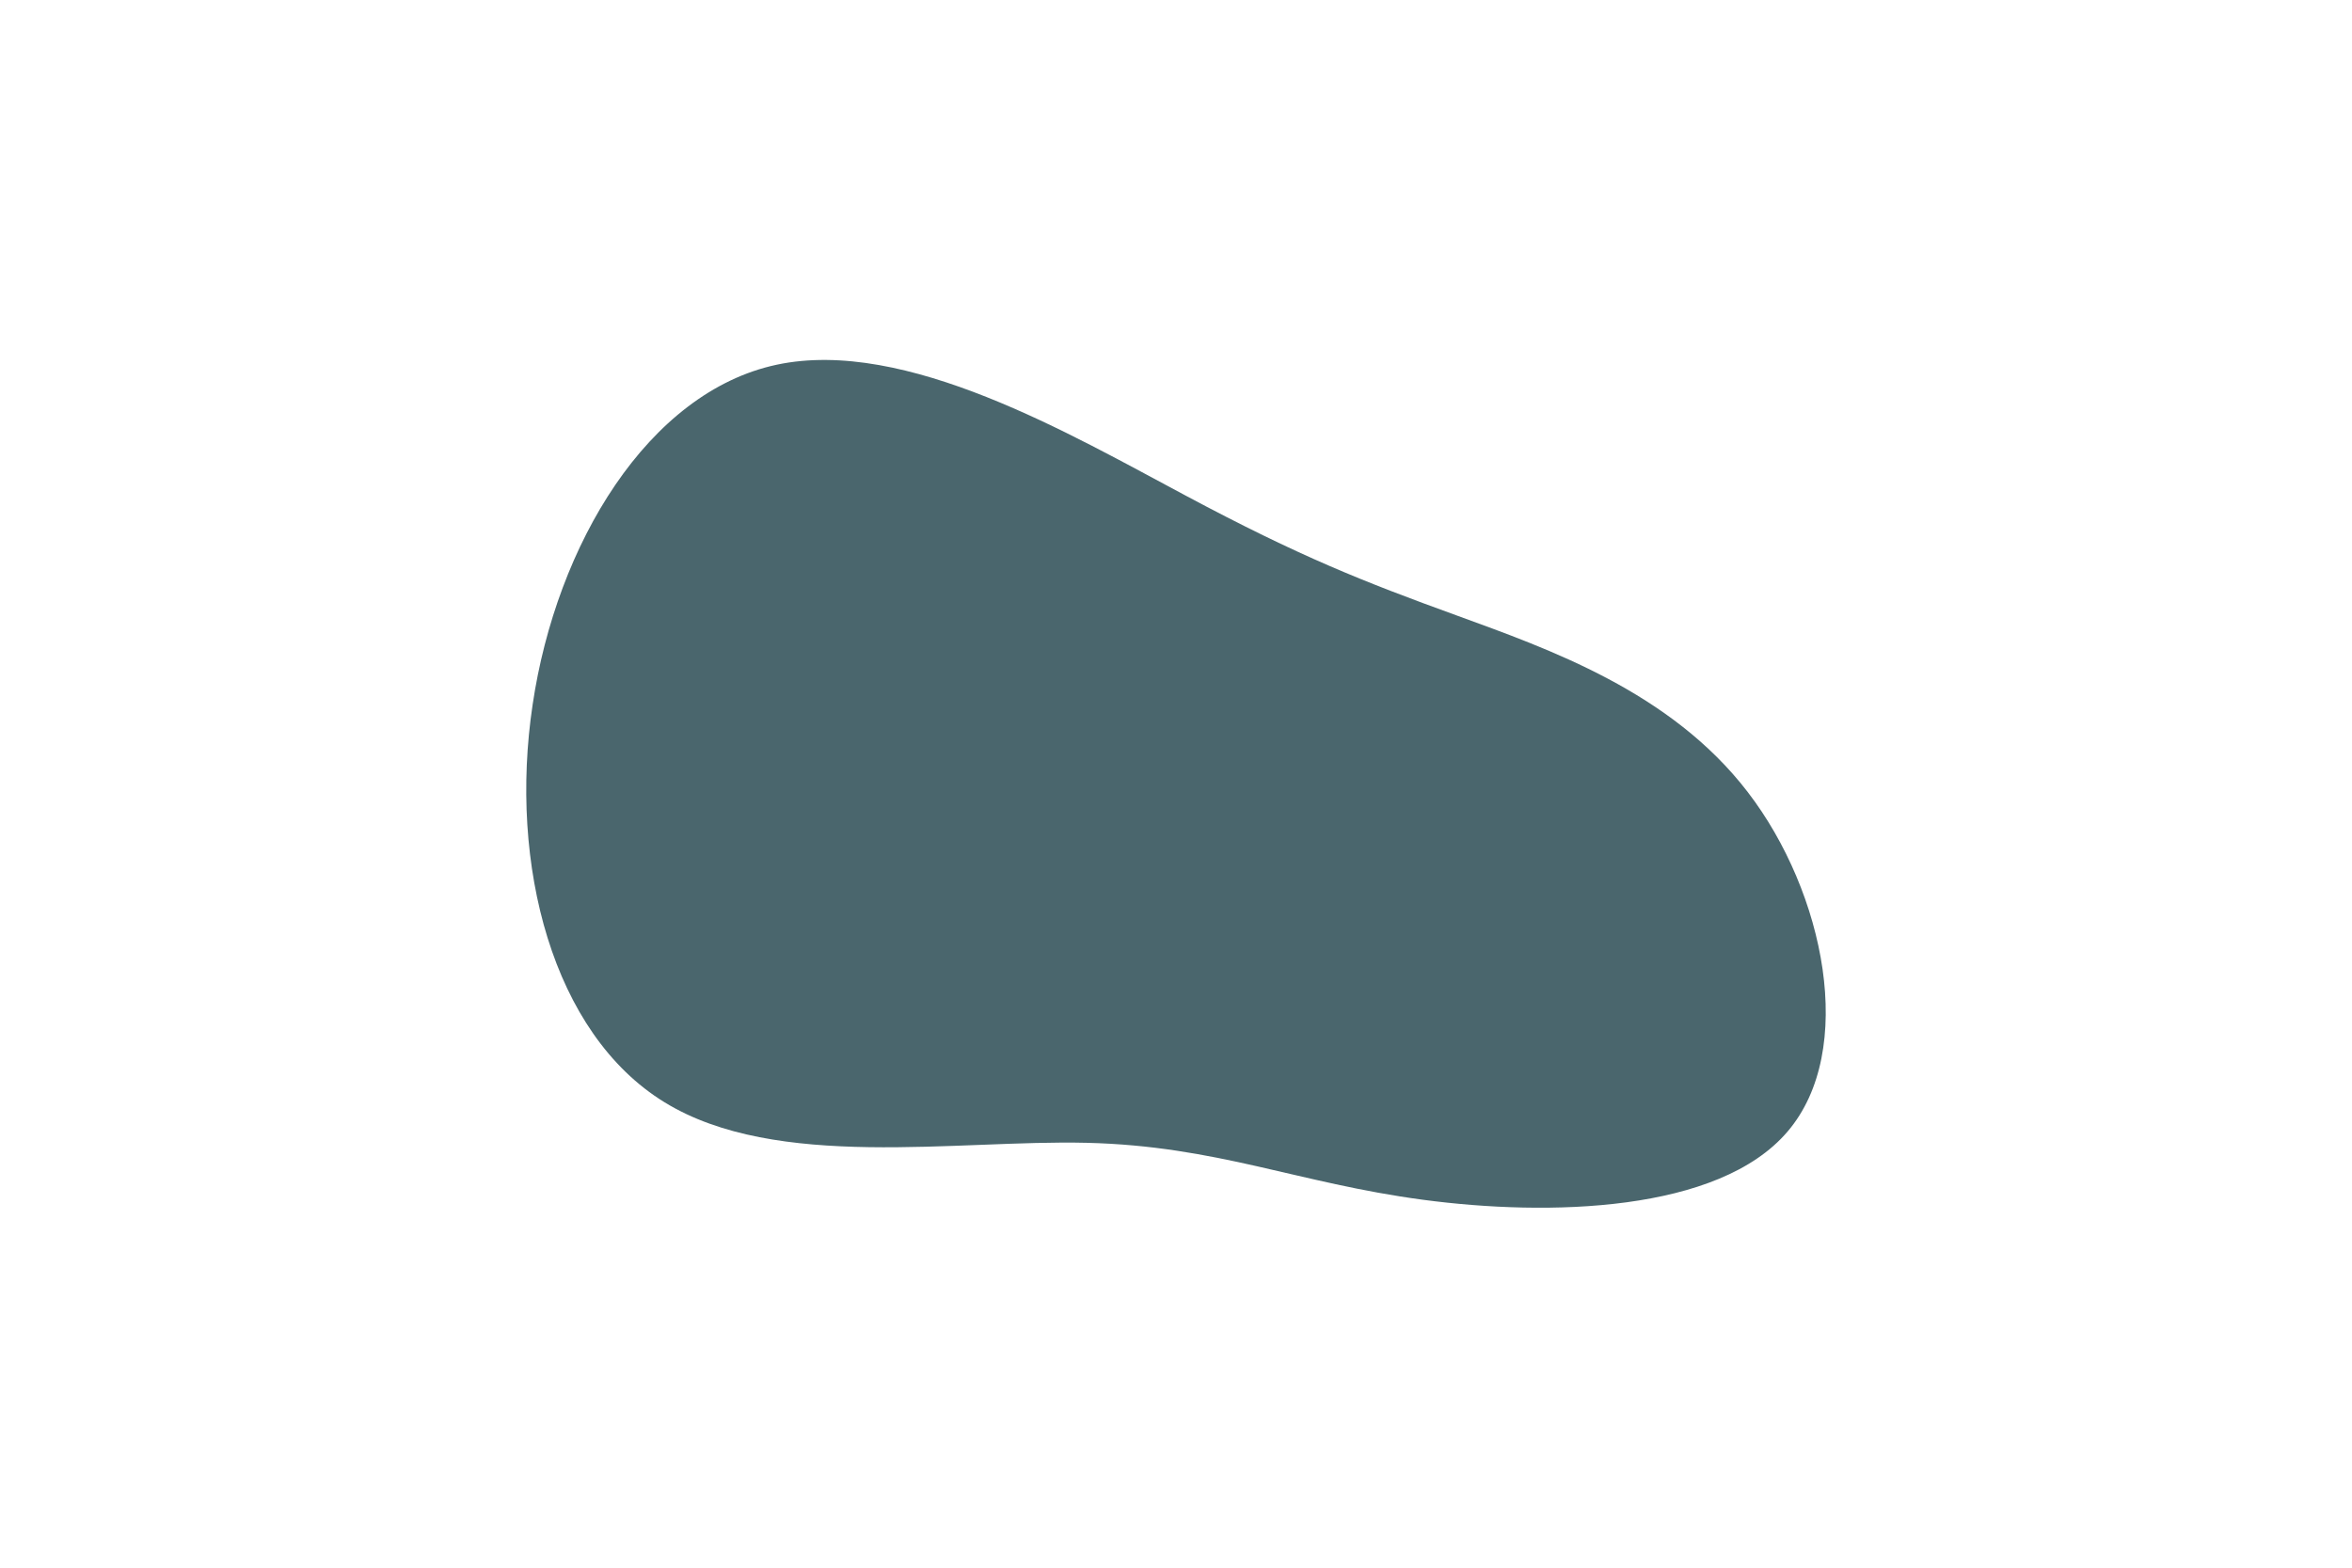 <svg id="visual" viewBox="0 0 900 600" width="900" height="600" xmlns="http://www.w3.org/2000/svg" xmlns:xlink="http://www.w3.org/1999/xlink" version="1.1"><g transform="translate(473.31 318.587)"><path d="M83.9 -83.1C119.3 -70.2 166 -53.9 195.5 -15.4C225 23 237.2 83.5 210.7 114.5C184.3 145.5 119.2 147 71.2 140.6C23.2 134.2 -7.6 120 -57.5 118.8C-107.3 117.6 -176.2 129.6 -219 103.3C-261.9 77 -278.7 12.4 -269.5 -48.9C-260.4 -110.3 -225.3 -168.5 -176.1 -179C-126.8 -189.5 -63.4 -152.2 -19.6 -128.9C24.2 -105.5 48.4 -96 83.9 -83.1" fill="#4A666D"></path></g></svg>